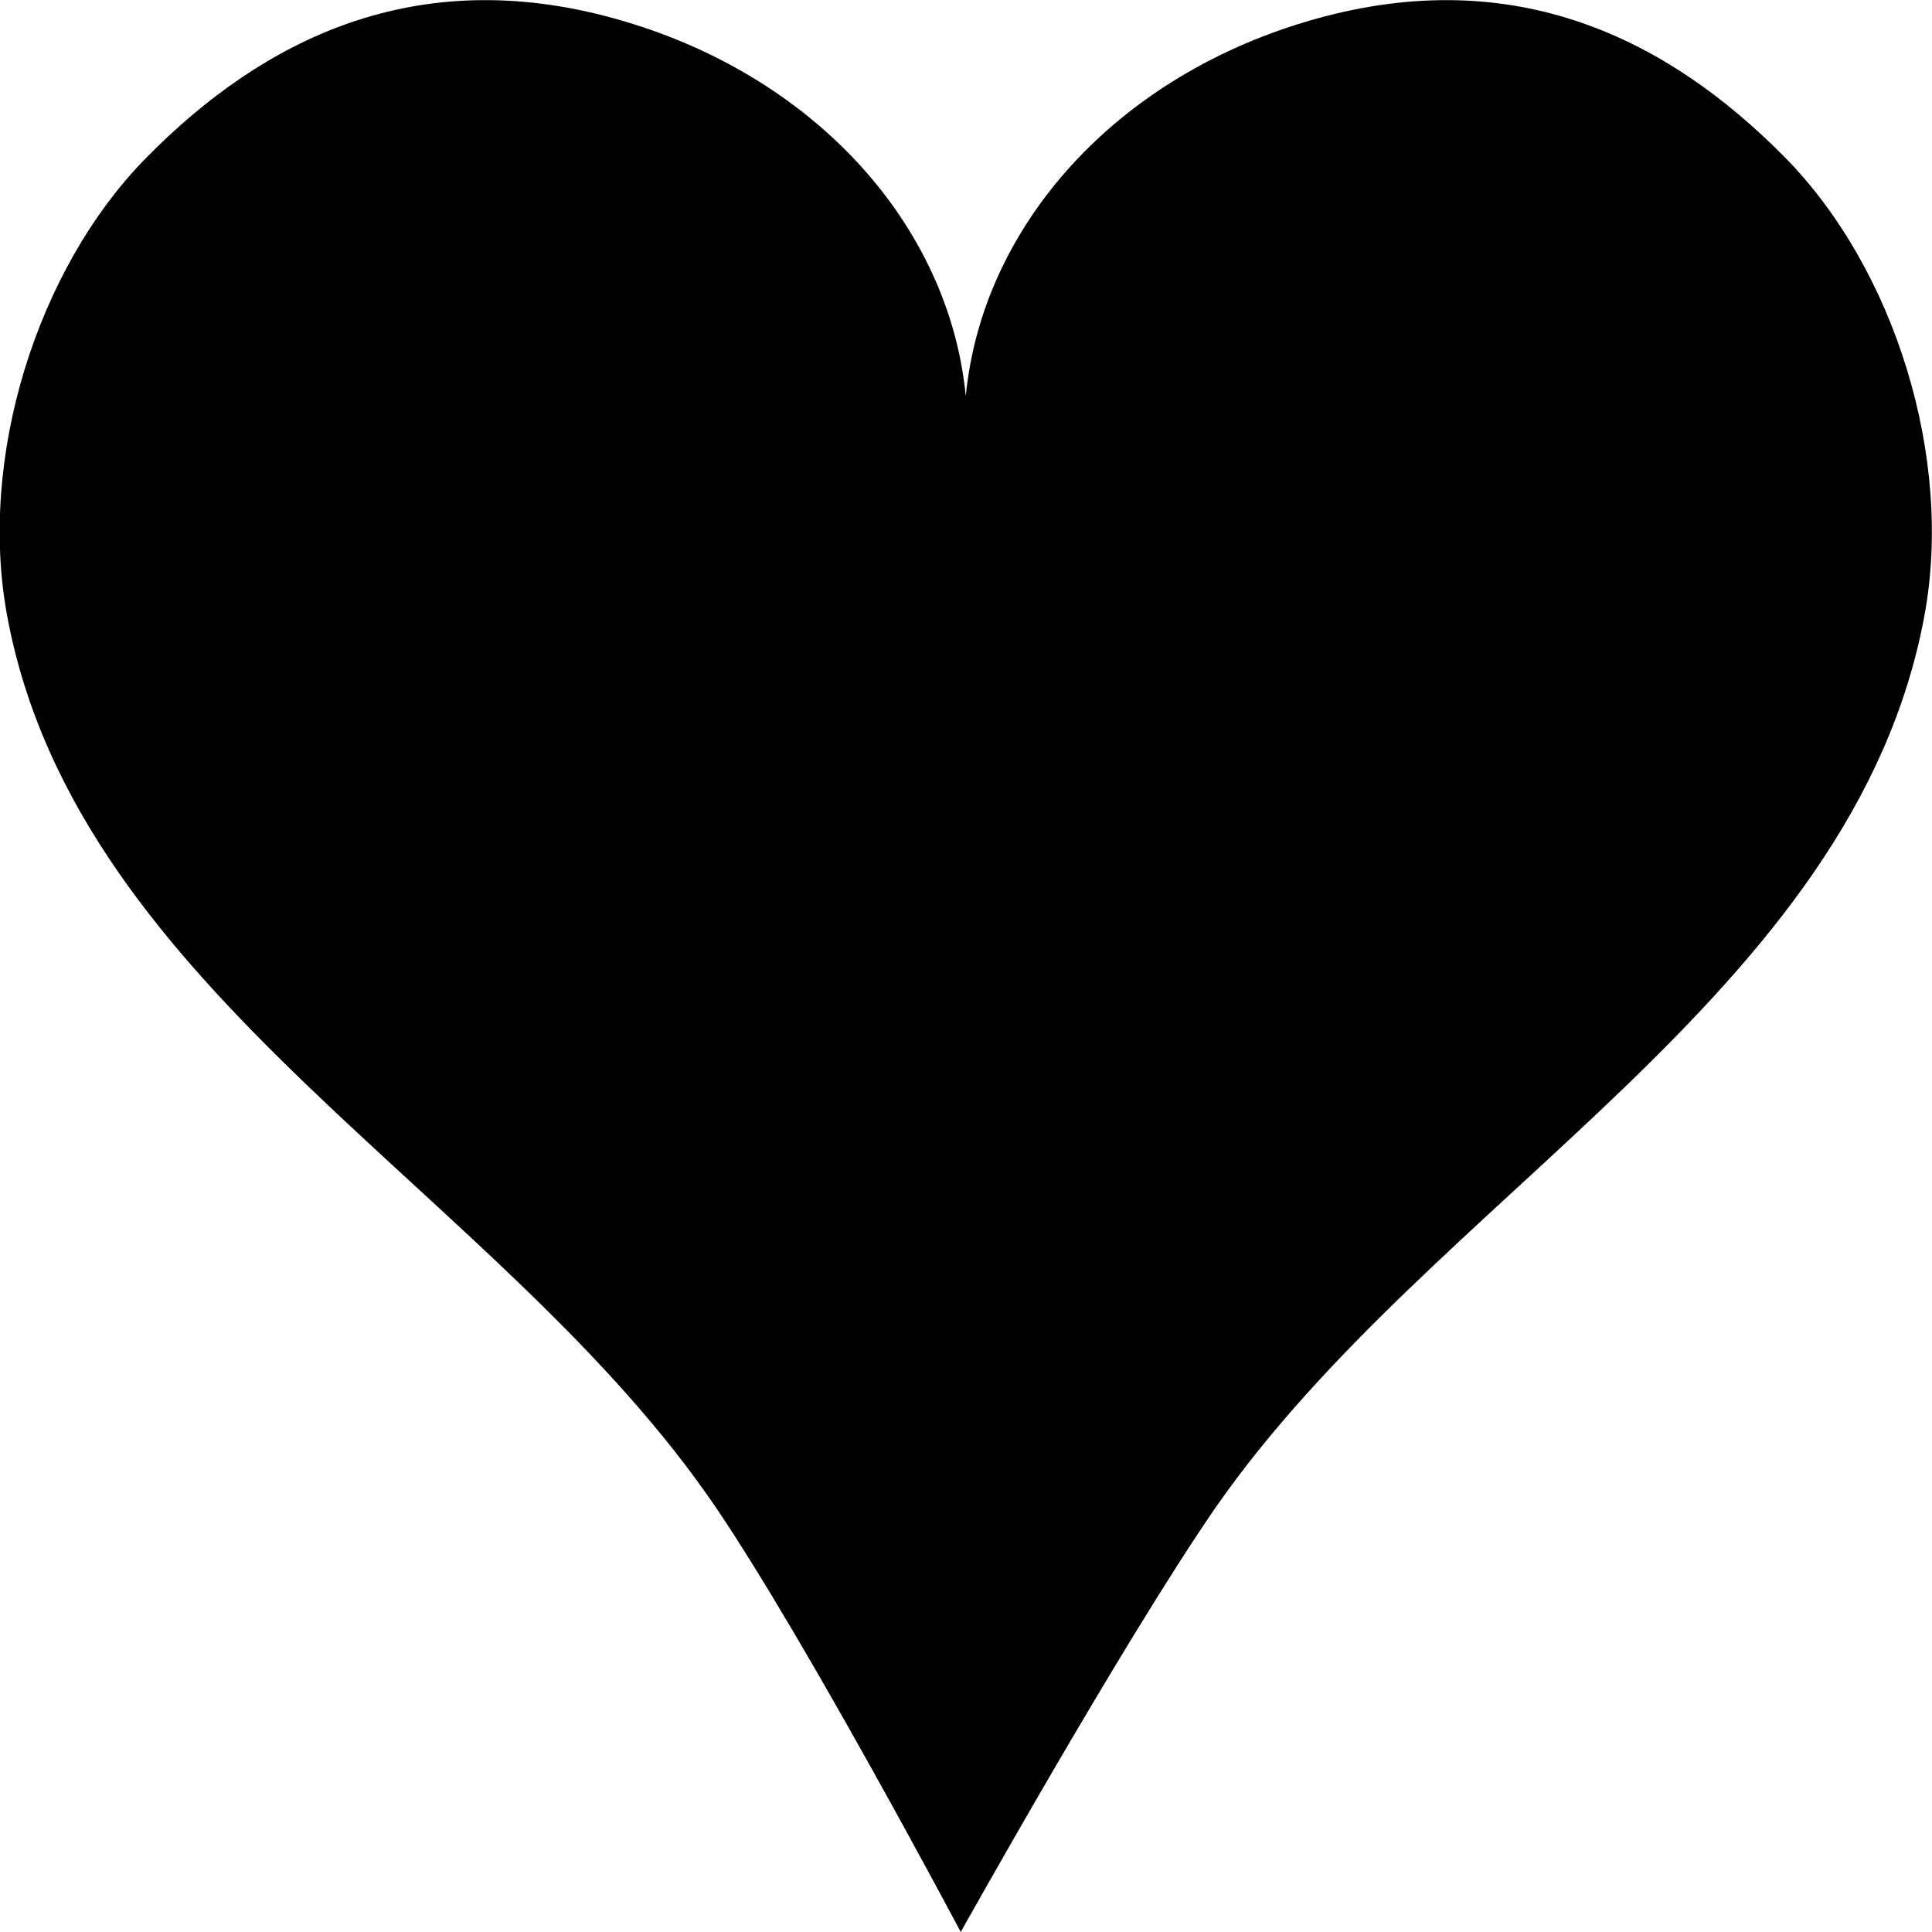 <?xml version="1.0" encoding="UTF-8" standalone="no"?>
<!-- Created with Inkscape (http://www.inkscape.org/) -->

<svg
   xmlns:osb="http://www.openswatchbook.org/uri/2009/osb"
   xmlns:dc="http://purl.org/dc/elements/1.1/"
   xmlns:cc="http://creativecommons.org/ns#"
   xmlns:rdf="http://www.w3.org/1999/02/22-rdf-syntax-ns#"
   xmlns:svg="http://www.w3.org/2000/svg"
   xmlns="http://www.w3.org/2000/svg"
   xmlns:sodipodi="http://sodipodi.sourceforge.net/DTD/sodipodi-0.dtd"
   xmlns:inkscape="http://www.inkscape.org/namespaces/inkscape"
   width="16"
   height="16"
   viewBox="0 0 4.233 4.233"
   version="1.1"
   id="svg5177"
   inkscape:version="0.92+devel unknown"
   sodipodi:docname="misc_favorite.svg">
  <defs
     id="defs5171">
    <linearGradient
       id="linearGradient5726"
       osb:paint="solid">
      <stop
         style="stop-color:#000000;stop-opacity:1;"
         offset="0"
         id="stop5724" />
    </linearGradient>
  </defs>
  <sodipodi:namedview
     id="base"
     pagecolor="#ffffff"
     bordercolor="#666666"
     borderopacity="1.0"
     inkscape:pageopacity="0.0"
     inkscape:pageshadow="2"
     inkscape:zoom="18.430314"
     inkscape:cx="2.0699776"
     inkscape:cy="13.181927"
     inkscape:document-units="mm"
     inkscape:current-layer="layer1"
     showgrid="false"
     inkscape:window-width="1600"
     inkscape:window-height="802"
     inkscape:window-x="0"
     inkscape:window-y="0"
     inkscape:window-maximized="1"
     units="px"
     inkscape:document-rotation="0" />
  <g
     inkscape:label="Layer 1"
     inkscape:groupmode="layer"
     id="layer1"
     transform="translate(0,-292.767)">
    <path
       style="opacity:1;fill-opacity:1;stroke:none;stroke-width:0.073;stroke-opacity:1"
       d="m 1.57,296.072 c -0.468,-0.691 -1.399,-1.123 -1.554,-1.954 -0.065,-0.346 0.064,-0.762 0.306,-1.007 0.255,-0.258 0.588,-0.425 1.026,-0.303 0.438,0.122 0.732,0.454 0.768,0.827 0.036,-0.373 0.33,-0.705 0.768,-0.827 0.438,-0.122 0.771,0.045 1.026,0.303 0.242,0.245 0.371,0.661 0.306,1.007 -0.155,0.831 -1.078,1.268 -1.554,1.954 C 2.458,296.368 2.105,297 2.105,297 c 0,0 -0.336,-0.634 -0.535,-0.928 z"
       id="path4528"
       inkscape:connector-curvature="0"
       sodipodi:nodetypes="aaascsaaaca" />
  </g>
</svg>
